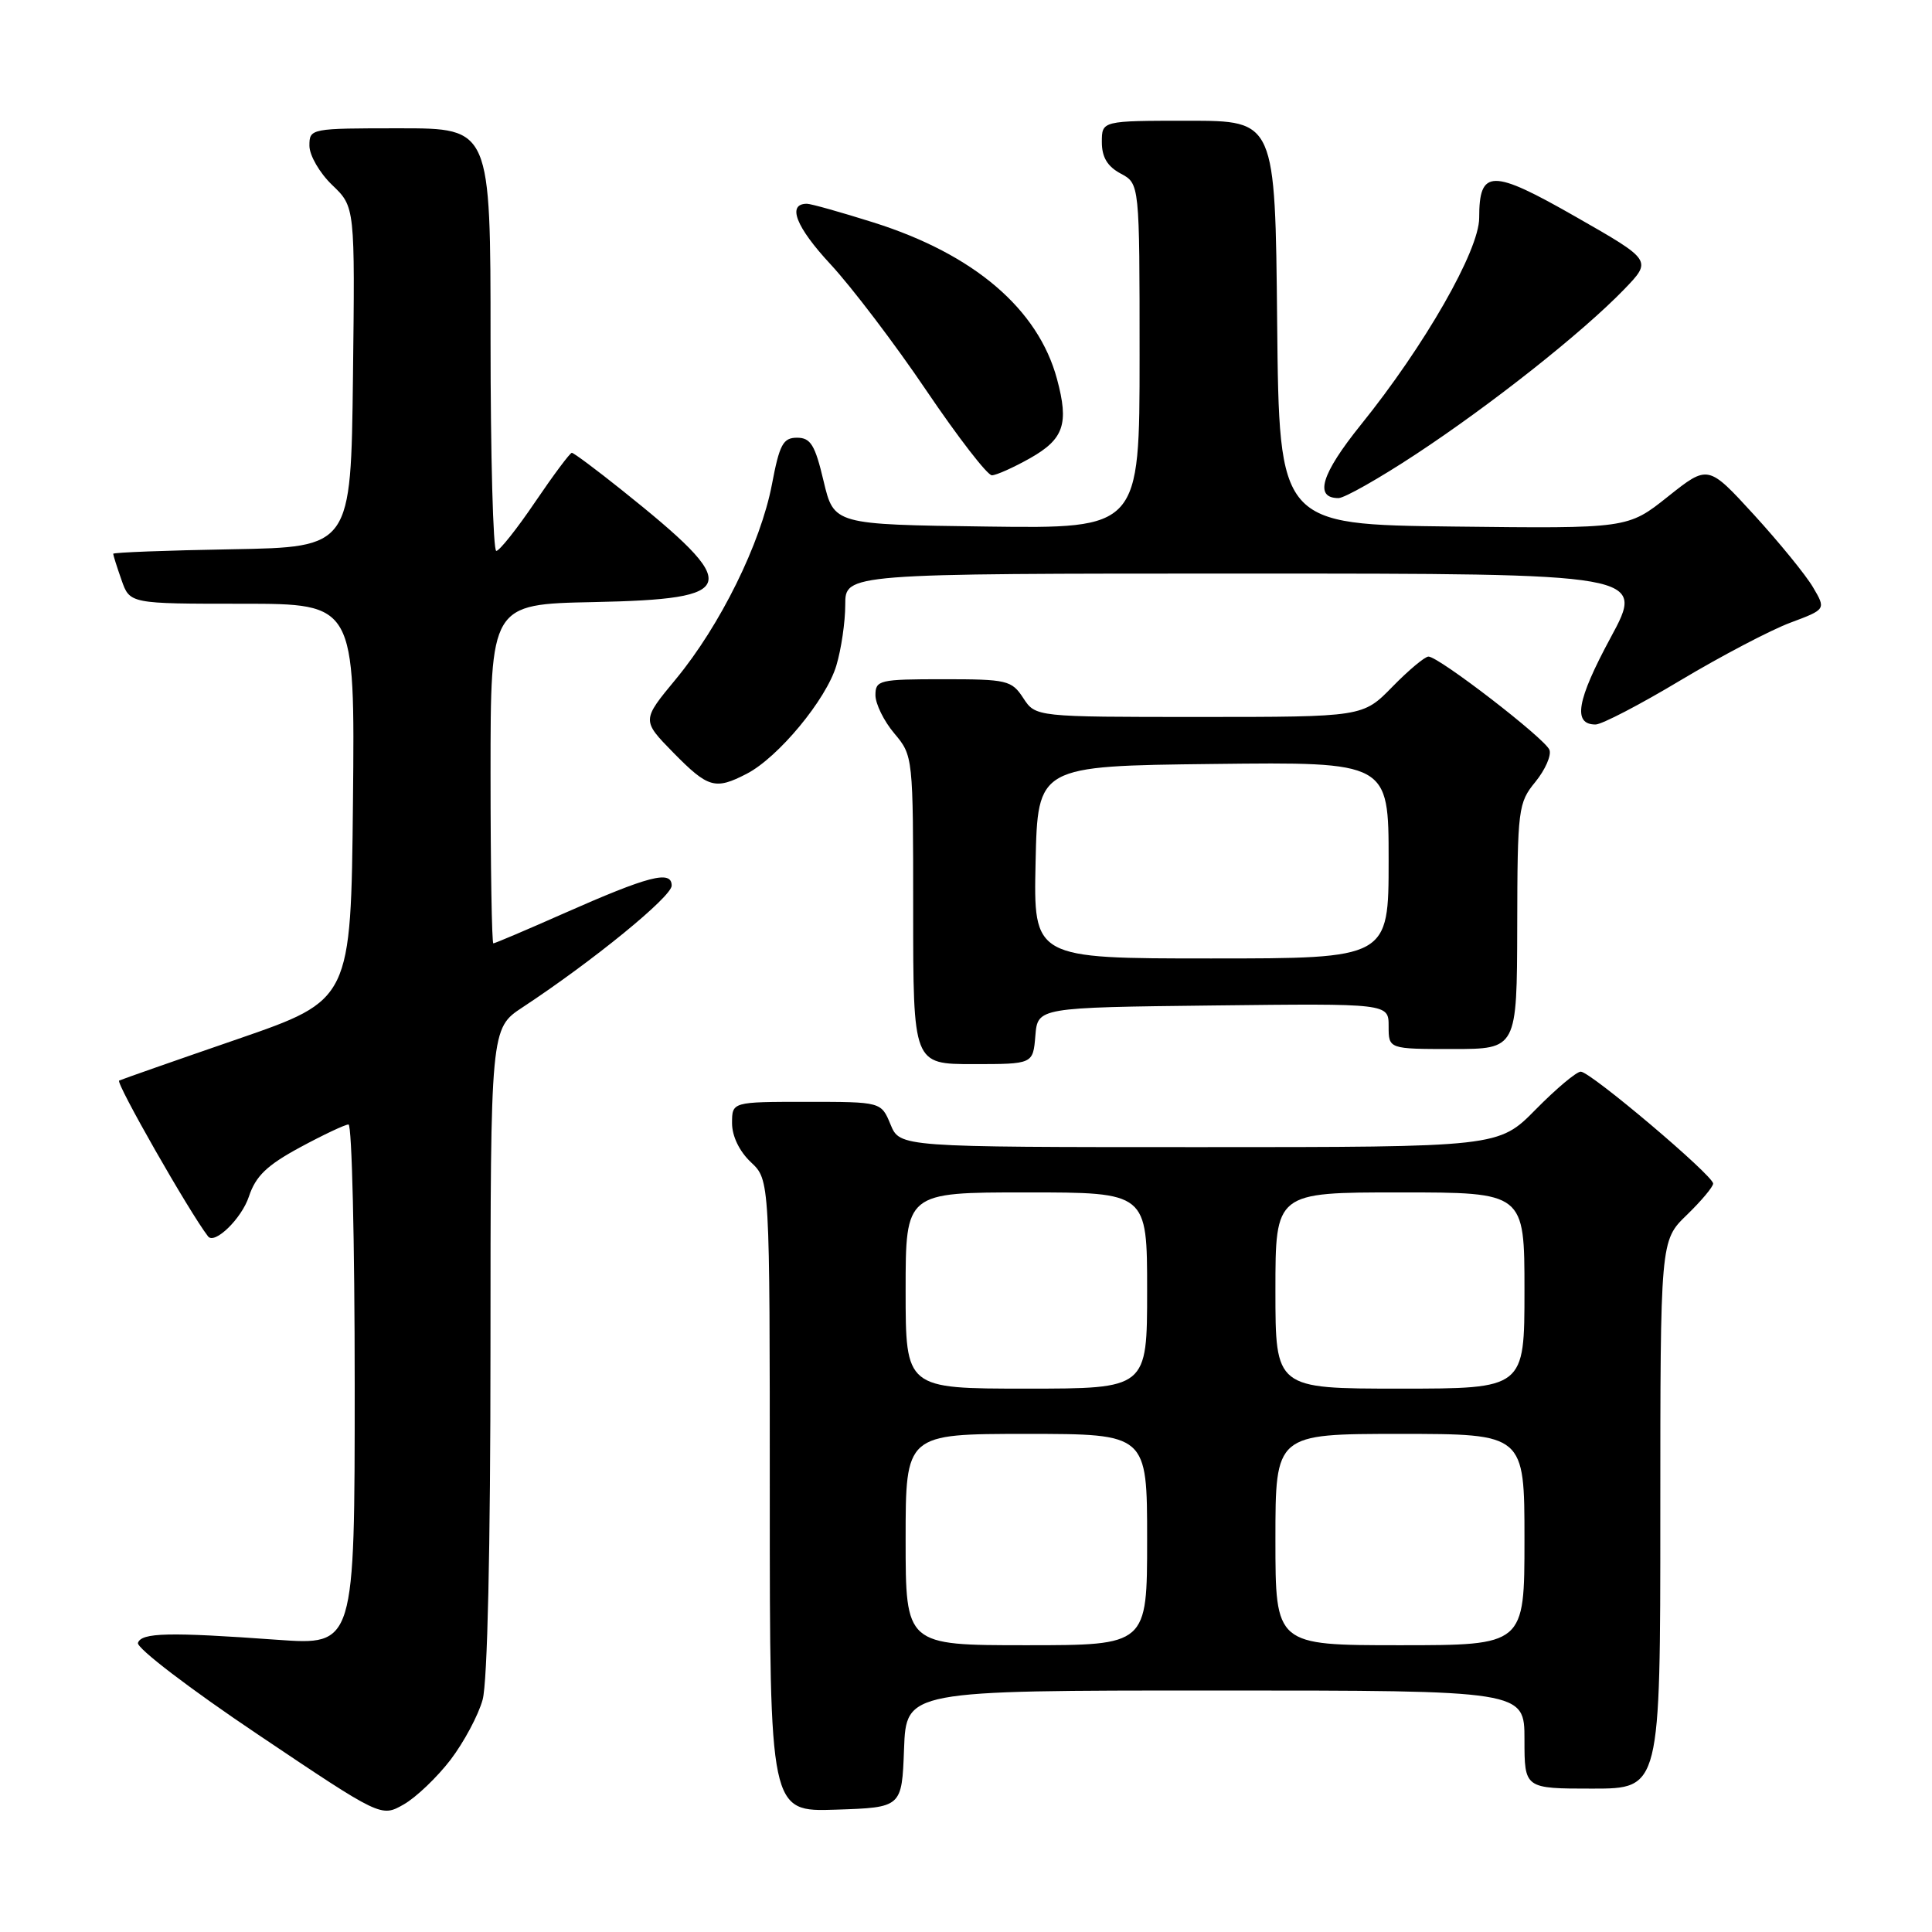 <?xml version="1.0" encoding="UTF-8" standalone="no"?>
<!DOCTYPE svg PUBLIC "-//W3C//DTD SVG 1.1//EN" "http://www.w3.org/Graphics/SVG/1.1/DTD/svg11.dtd" >
<svg xmlns="http://www.w3.org/2000/svg" xmlns:xlink="http://www.w3.org/1999/xlink" version="1.1" viewBox="0 0 256 256">
 <g >
 <path fill="currentColor"
d=" M 59.70 233.18 C 61.47 230.85 63.39 227.27 63.95 225.22 C 64.59 222.93 64.99 205.16 64.99 178.88 C 65.00 136.27 65.00 136.27 69.25 133.47 C 78.57 127.33 89.00 118.82 89.00 117.35 C 89.00 115.26 85.99 116.04 74.62 121.07 C 69.74 123.23 65.58 125.00 65.37 125.00 C 65.17 125.00 65.00 114.89 65.00 102.53 C 65.00 80.06 65.00 80.06 78.64 79.78 C 98.09 79.38 98.49 77.80 82.36 64.91 C 78.98 62.21 76.02 60.00 75.77 60.00 C 75.53 60.00 73.35 62.92 70.92 66.50 C 68.50 70.08 66.17 73.00 65.76 73.00 C 65.34 73.00 65.00 60.40 65.00 45.00 C 65.00 17.00 65.00 17.00 53.00 17.00 C 41.13 17.00 41.00 17.02 41.00 19.31 C 41.00 20.59 42.36 22.93 44.02 24.52 C 47.04 27.41 47.04 27.41 46.77 49.95 C 46.50 72.50 46.50 72.50 30.75 72.78 C 22.09 72.93 15.00 73.20 15.00 73.38 C 15.00 73.56 15.49 75.12 16.10 76.85 C 17.20 80.00 17.20 80.00 32.11 80.00 C 47.03 80.00 47.03 80.00 46.77 106.25 C 46.50 132.50 46.50 132.50 31.50 137.68 C 23.25 140.52 16.18 143.00 15.79 143.18 C 15.27 143.41 25.12 160.67 27.57 163.83 C 28.44 164.95 32.02 161.46 32.98 158.55 C 33.88 155.84 35.36 154.41 39.74 152.04 C 42.83 150.37 45.73 149.00 46.18 149.00 C 46.63 149.00 47.00 164.53 47.00 183.51 C 47.00 218.01 47.00 218.01 36.75 217.28 C 22.36 216.24 18.74 216.33 18.28 217.69 C 18.05 218.35 25.20 223.81 34.19 229.84 C 50.50 240.80 50.50 240.80 53.49 239.10 C 55.13 238.17 57.92 235.50 59.70 233.18 Z  M 119.79 231.75 C 120.08 224.00 120.08 224.00 161.04 224.00 C 202.00 224.00 202.00 224.00 202.00 230.50 C 202.00 237.00 202.00 237.00 211.00 237.00 C 220.00 237.00 220.00 237.00 220.00 200.70 C 220.00 164.39 220.00 164.39 223.50 161.00 C 225.43 159.13 227.00 157.26 227.00 156.83 C 227.00 155.75 210.74 142.00 209.46 142.00 C 208.89 142.00 206.21 144.25 203.50 147.00 C 198.58 152.00 198.58 152.00 158.91 152.00 C 119.24 152.00 119.24 152.00 118.00 149.00 C 116.76 146.00 116.76 146.00 106.88 146.00 C 97.00 146.00 97.00 146.00 97.00 148.83 C 97.00 150.55 97.98 152.57 99.50 154.00 C 102.00 156.35 102.00 156.35 102.00 198.21 C 102.00 240.08 102.00 240.08 110.75 239.79 C 119.50 239.50 119.50 239.50 119.79 231.75 Z  M 137.19 137.25 C 137.50 133.50 137.50 133.50 160.75 133.23 C 184.00 132.96 184.00 132.96 184.00 135.98 C 184.00 139.00 184.00 139.00 192.50 139.00 C 201.00 139.00 201.00 139.00 201.04 122.75 C 201.07 107.16 201.17 106.38 203.45 103.60 C 204.75 102.00 205.59 100.09 205.31 99.36 C 204.73 97.86 190.64 87.00 189.28 87.00 C 188.80 87.00 186.65 88.80 184.50 91.00 C 180.59 95.00 180.59 95.00 158.91 95.00 C 137.23 95.00 137.23 95.00 135.59 92.50 C 134.05 90.14 133.45 90.00 124.98 90.00 C 116.52 90.00 116.00 90.12 116.00 92.11 C 116.00 93.26 117.12 95.55 118.50 97.18 C 120.99 100.14 121.00 100.25 121.00 120.58 C 121.00 141.00 121.00 141.00 128.94 141.00 C 136.88 141.00 136.88 141.00 137.19 137.25 Z  M 98.94 102.53 C 103.11 100.38 109.48 92.70 110.82 88.19 C 111.47 86.03 112.00 82.41 112.00 80.13 C 112.00 76.00 112.00 76.00 165.01 76.00 C 218.01 76.00 218.01 76.00 213.40 84.52 C 208.93 92.80 208.37 96.00 211.42 96.00 C 212.24 96.00 217.32 93.36 222.70 90.13 C 228.09 86.91 234.63 83.48 237.23 82.51 C 241.96 80.74 241.96 80.74 240.23 77.81 C 239.28 76.19 235.76 71.88 232.42 68.22 C 226.33 61.57 226.33 61.57 221.01 65.80 C 215.69 70.04 215.69 70.04 192.60 69.77 C 169.50 69.50 169.50 69.50 169.23 42.75 C 168.97 16.00 168.97 16.00 157.48 16.00 C 146.00 16.00 146.00 16.00 146.00 18.83 C 146.00 20.83 146.74 22.06 148.50 23.00 C 151.00 24.34 151.00 24.34 151.00 47.19 C 151.00 70.04 151.00 70.04 130.75 69.77 C 110.50 69.50 110.50 69.50 109.13 63.75 C 108.00 58.95 107.41 58.00 105.61 58.00 C 103.76 58.00 103.29 58.88 102.28 64.21 C 100.79 72.01 95.44 82.86 89.56 89.98 C 85.03 95.45 85.03 95.45 89.22 99.73 C 93.83 104.42 94.76 104.69 98.94 102.53 Z  M 187.64 60.17 C 197.66 53.57 209.70 44.04 215.21 38.34 C 218.91 34.50 218.91 34.50 208.82 28.74 C 197.64 22.35 196.00 22.37 196.00 28.87 C 196.00 33.18 188.78 45.80 180.31 56.30 C 175.07 62.81 174.10 66.00 177.36 66.00 C 178.14 66.00 182.77 63.38 187.64 60.17 Z  M 136.50 60.71 C 140.97 58.18 141.66 56.16 140.06 50.23 C 137.56 40.94 129.06 33.68 115.75 29.48 C 111.43 28.12 107.46 27.00 106.92 27.00 C 104.25 27.00 105.46 30.08 110.05 35.02 C 112.85 38.04 118.57 45.56 122.75 51.75 C 126.94 57.94 130.84 62.99 131.43 62.98 C 132.02 62.97 134.30 61.95 136.50 60.71 Z  M 120.00 204.00 C 120.00 190.00 120.00 190.00 136.00 190.00 C 152.00 190.00 152.00 190.00 152.00 204.00 C 152.00 218.00 152.00 218.00 136.00 218.00 C 120.00 218.00 120.00 218.00 120.00 204.00 Z  M 169.00 204.00 C 169.00 190.00 169.00 190.00 185.50 190.00 C 202.00 190.00 202.00 190.00 202.00 204.00 C 202.00 218.00 202.00 218.00 185.50 218.00 C 169.00 218.00 169.00 218.00 169.00 204.00 Z  M 120.00 171.00 C 120.00 158.00 120.00 158.00 136.00 158.00 C 152.00 158.00 152.00 158.00 152.00 171.00 C 152.00 184.00 152.00 184.00 136.00 184.00 C 120.00 184.00 120.00 184.00 120.00 171.00 Z  M 169.00 171.00 C 169.00 158.00 169.00 158.00 185.50 158.00 C 202.00 158.00 202.00 158.00 202.00 171.00 C 202.00 184.00 202.00 184.00 185.50 184.00 C 169.00 184.00 169.00 184.00 169.00 171.00 Z  M 137.22 114.25 C 137.50 101.50 137.50 101.50 160.75 101.23 C 184.00 100.96 184.00 100.96 184.00 113.98 C 184.00 127.00 184.00 127.00 160.47 127.00 C 136.94 127.00 136.94 127.00 137.22 114.25 Z "/>
</g>
</svg>
